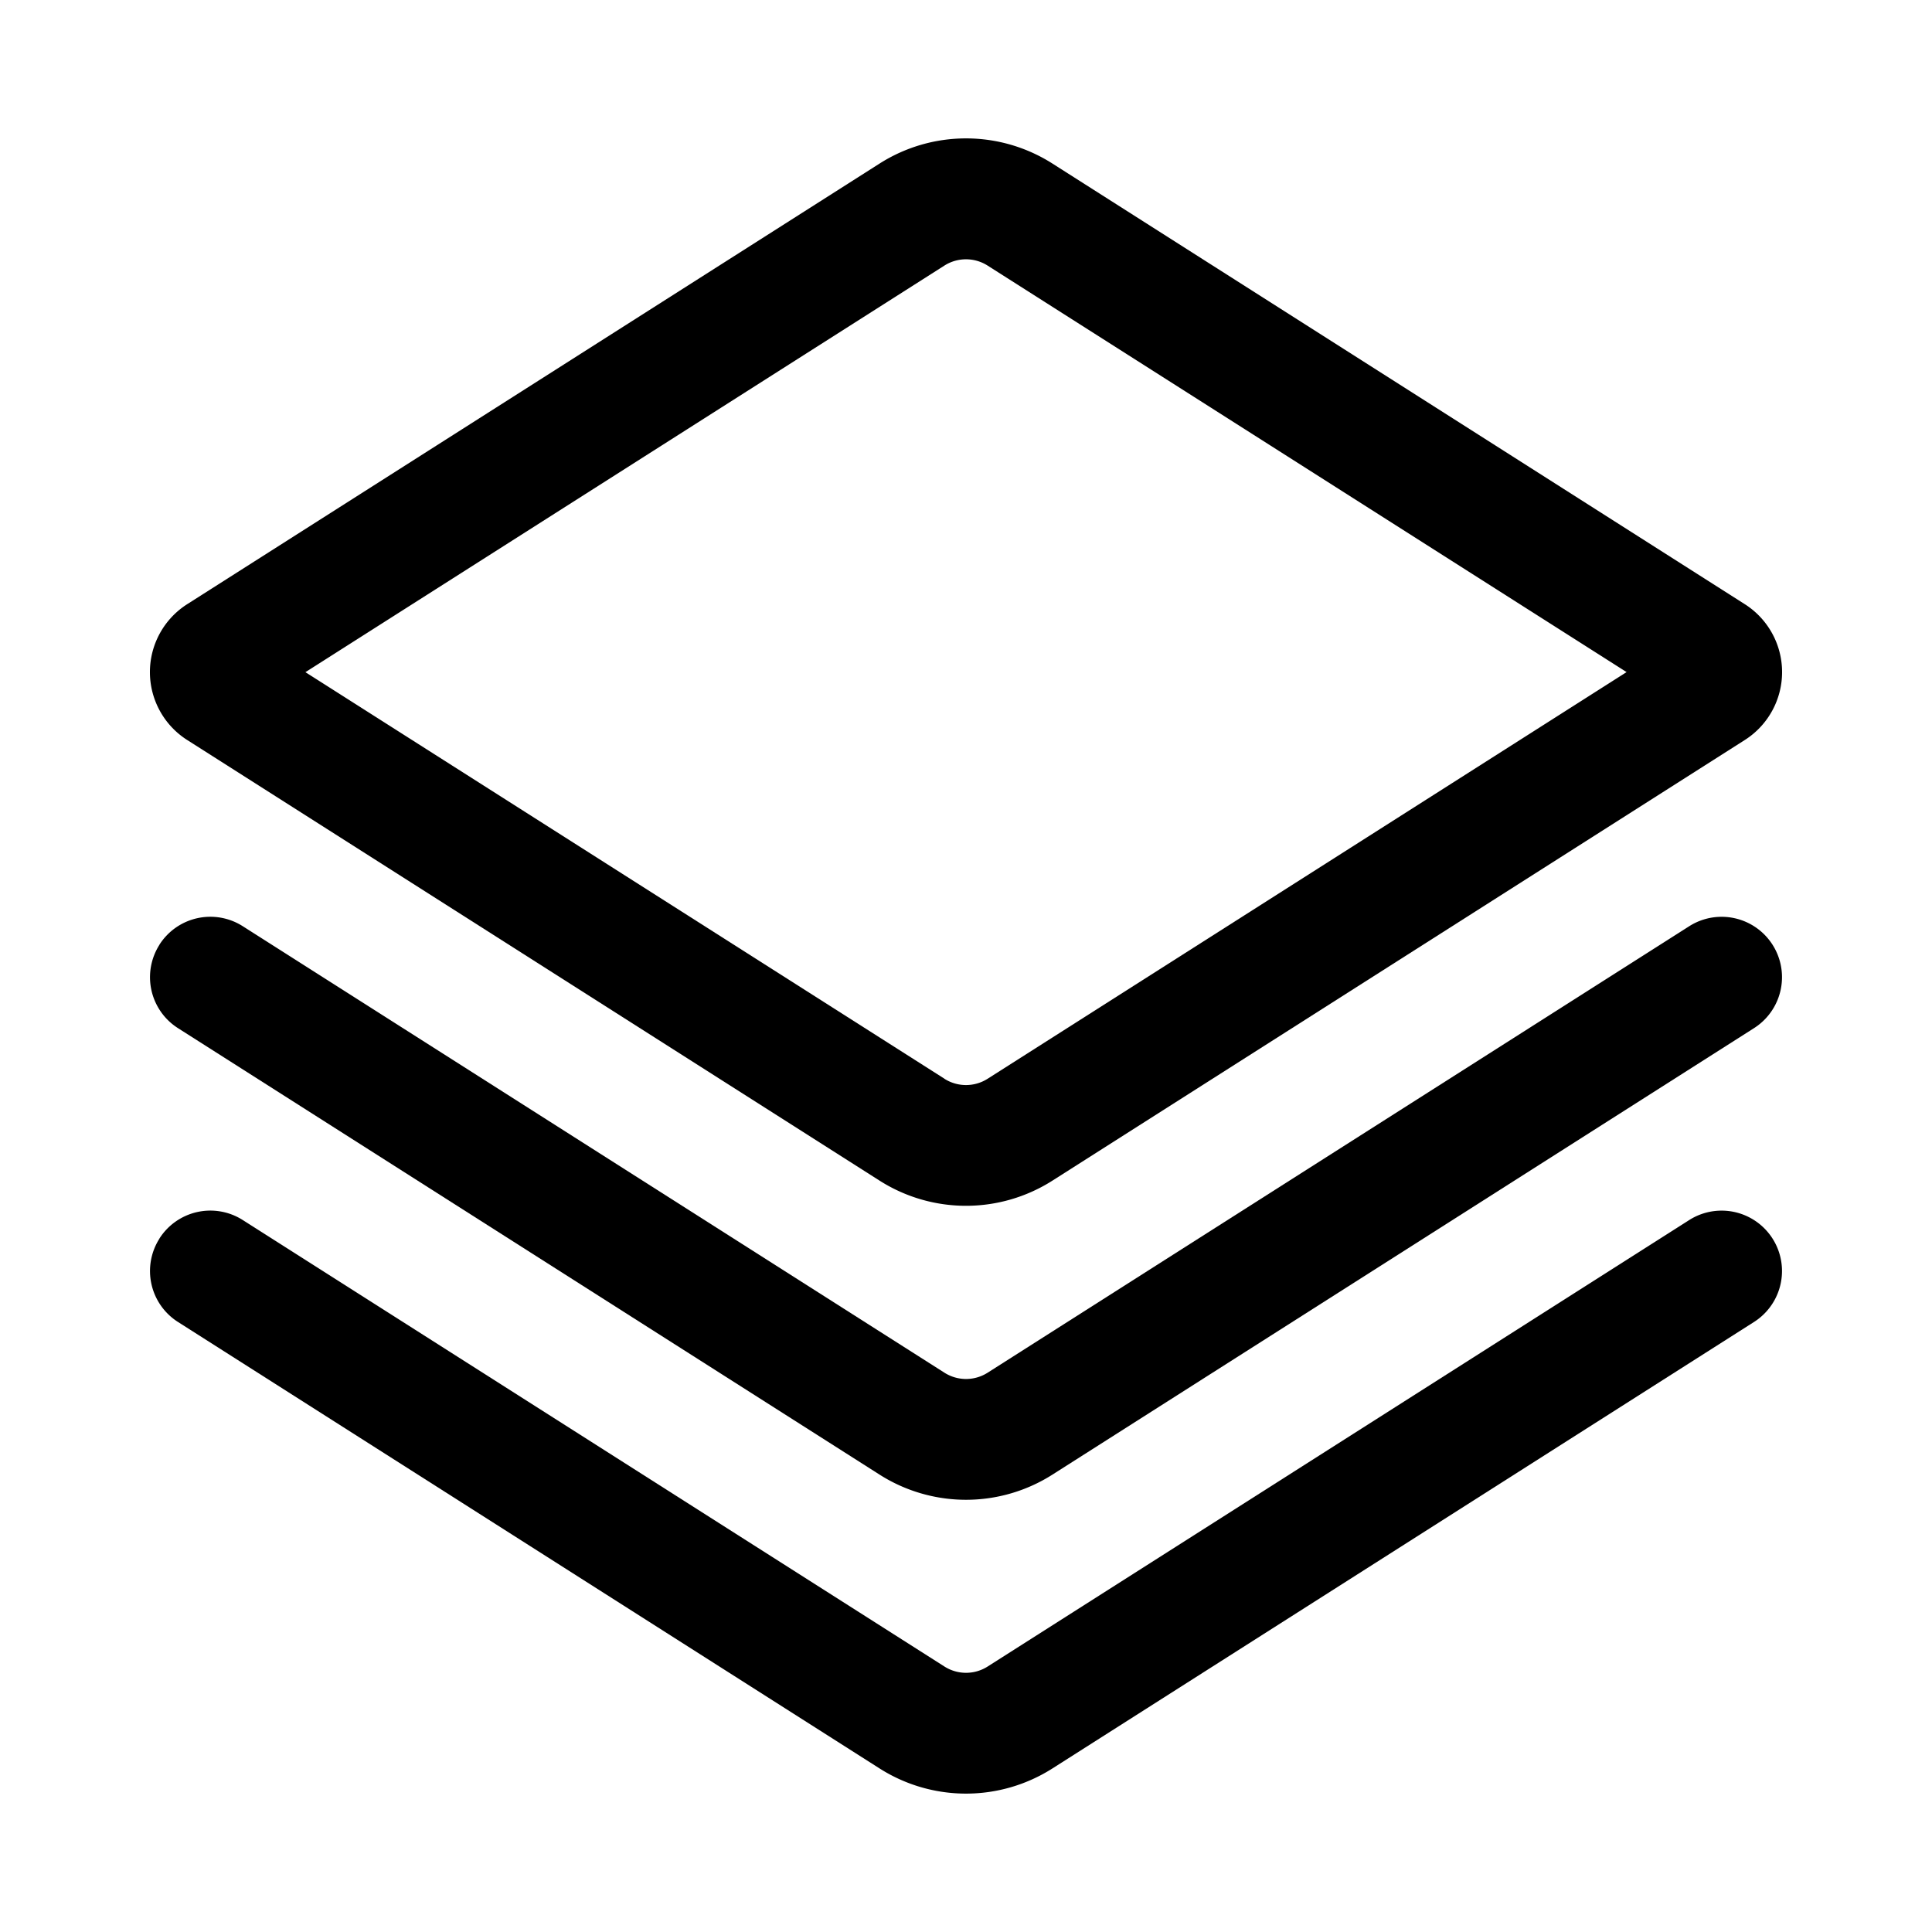 <svg xmlns="http://www.w3.org/2000/svg" width="24" height="24" fill="currentColor" viewBox="0 0 24 24">
  <path fill-rule="evenodd" d="M21.674 7.505a1 1 0 0 1 0 1.688l-8.6 5.473a2 2 0 0 1-2.148 0l-8.6-5.473a1 1 0 0 1 0-1.688l8.6-5.473a2 2 0 0 1 2.148 0l8.6 5.473ZM11.732 13.4 3.794 8.35l7.938-5.051a.5.5 0 0 1 .536 0l7.938 5.05-7.938 5.052a.5.5 0 0 1-.536 0Z" clip-rule="evenodd"/>
  <path fill-rule="evenodd" d="M1.98 11.736a.75.75 0 0 1 1.036-.23l8.716 5.546a.5.5 0 0 0 .537 0l8.715-5.546a.75.75 0 1 1 .805 1.266l-8.715 5.546a2 2 0 0 1-2.148 0l-8.715-5.546a.75.75 0 0 1-.23-1.036Z" clip-rule="evenodd"/>
  <path fill-rule="evenodd" d="M1.98 15.386a.75.75 0 0 1 1.036-.23l8.716 5.546a.5.5 0 0 0 .537 0l8.715-5.546a.75.75 0 1 1 .805 1.266l-8.715 5.546a2 2 0 0 1-2.148 0l-8.715-5.546a.75.75 0 0 1-.23-1.036Z" clip-rule="evenodd"/>
</svg>
